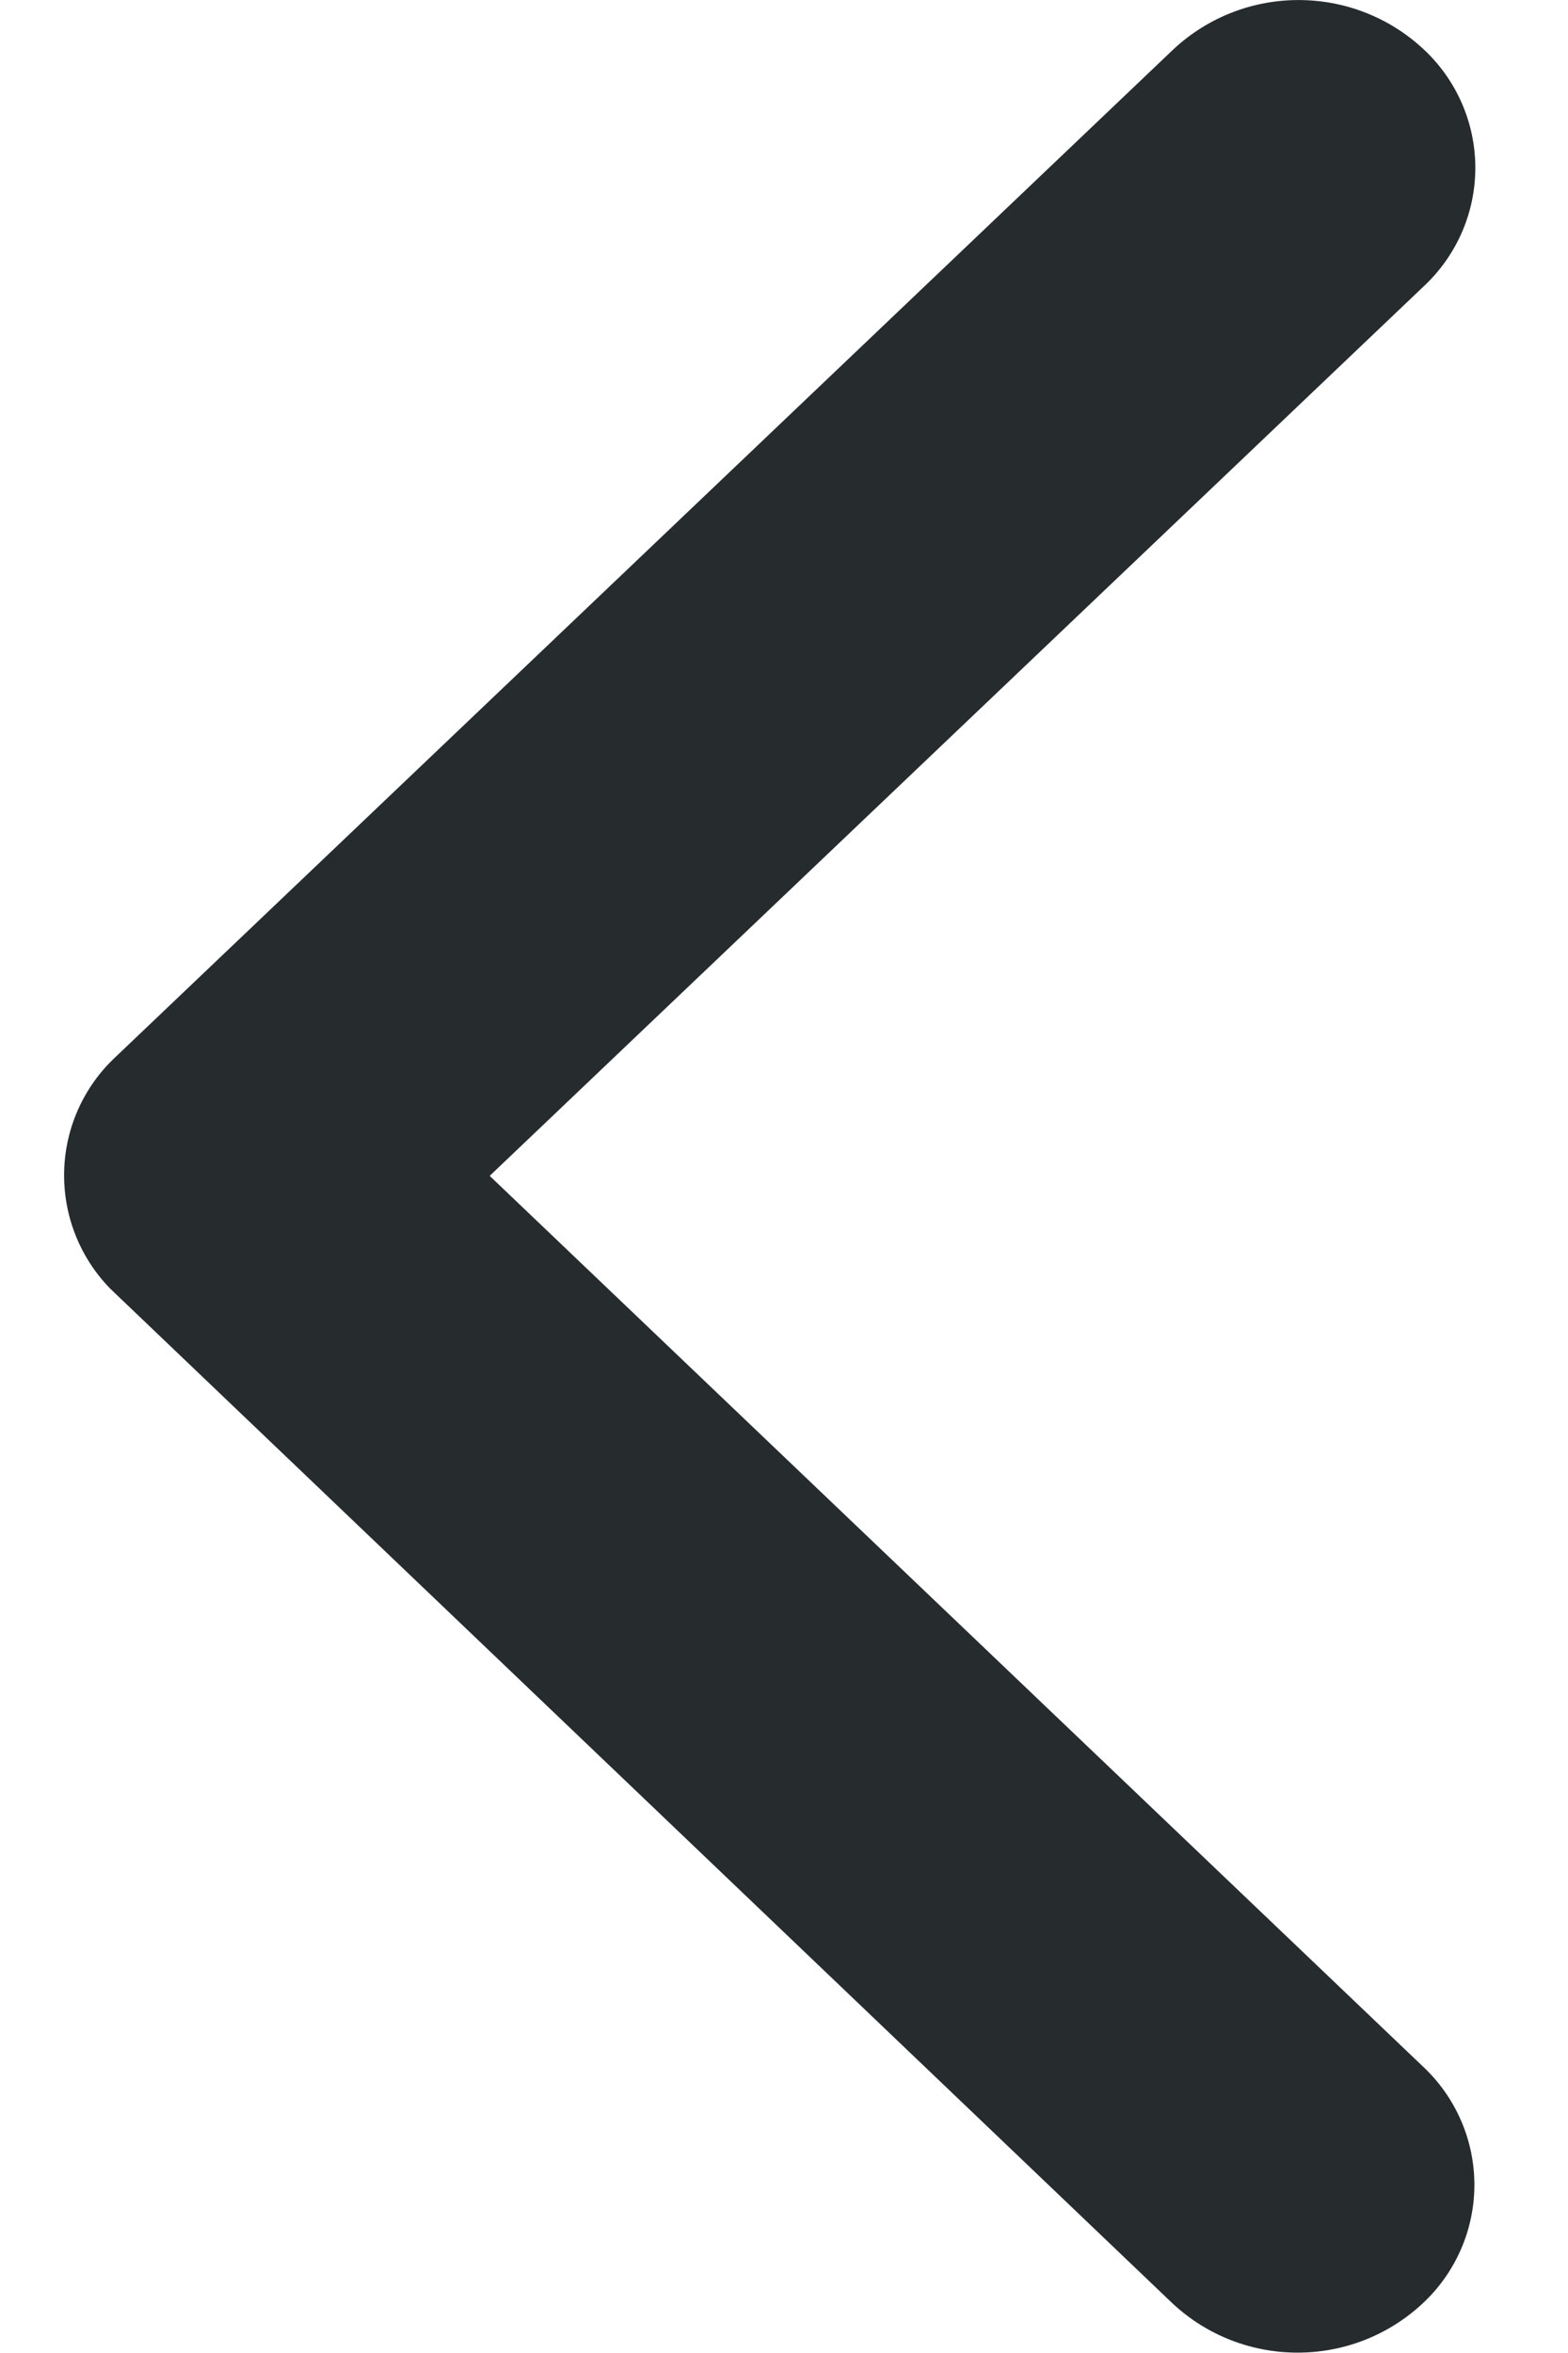 <svg width="10" height="15" viewBox="0 0 10 15" fill="none" xmlns="http://www.w3.org/2000/svg">
<path d="M3.123 7.496L9.078 1.827C9.289 1.631 9.409 1.357 9.409 1.07C9.409 0.783 9.289 0.509 9.078 0.313C8.629 -0.104 7.934 -0.104 7.485 0.313L0.737 6.738C0.533 6.928 0.415 7.192 0.409 7.47C0.403 7.748 0.509 8.017 0.704 8.216L7.479 14.685C7.928 15.102 8.623 15.102 9.072 14.685C9.283 14.489 9.403 14.215 9.403 13.928C9.403 13.641 9.283 13.367 9.072 13.171L3.123 7.496Z" fill="#262B2E"/>
</svg>
